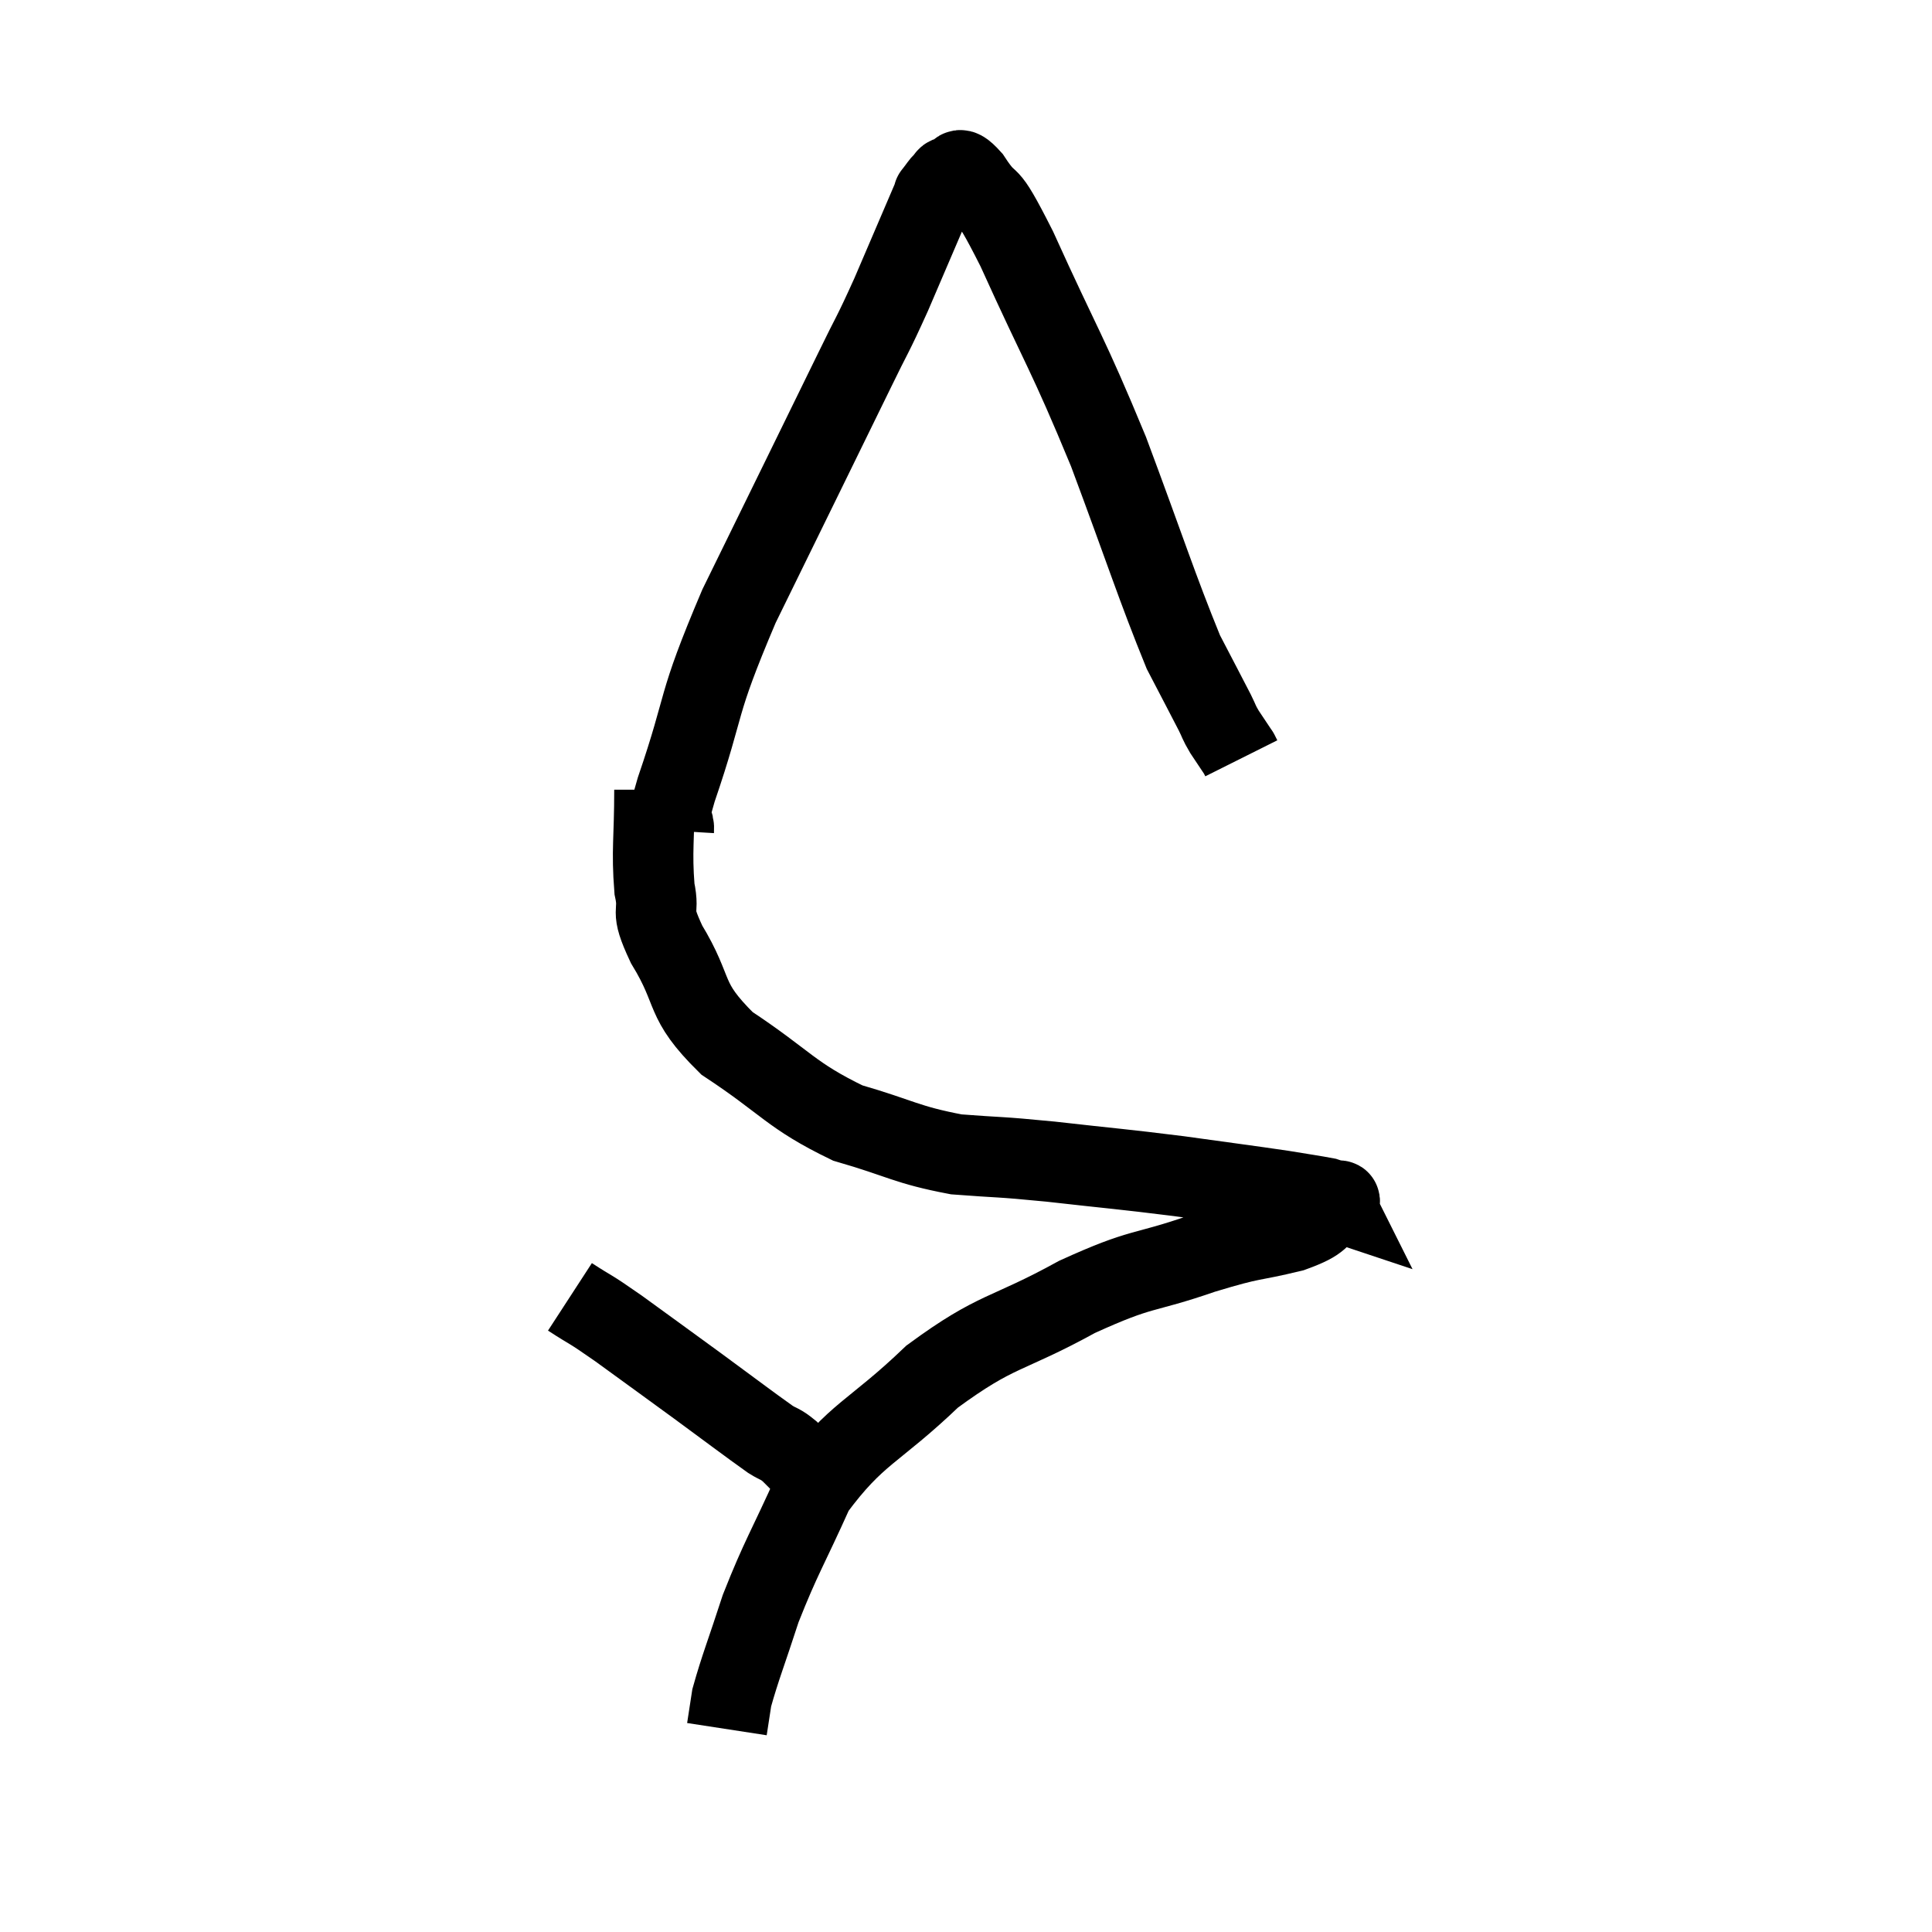 <svg width="48" height="48" viewBox="0 0 48 48" xmlns="http://www.w3.org/2000/svg"><path d="M 16.74 20.64 C 16.77 20.13, 16.395 21.015, 16.8 19.62 C 17.58 17.34, 17.25 17.67, 18.36 15.06 C 19.8 12.12, 20.295 11.115, 21.24 9.18 C 21.69 8.25, 21.645 8.415, 22.14 7.32 C 22.68 6.06, 22.95 5.43, 23.22 4.8 C 23.22 4.8, 23.16 4.875, 23.22 4.8 C 23.34 4.65, 23.355 4.605, 23.46 4.5 C 23.55 4.44, 23.475 4.395, 23.64 4.38 C 23.88 4.41, 23.715 3.99, 24.12 4.44 C 24.69 5.31, 24.405 4.485, 25.26 6.18 C 26.4 8.7, 26.505 8.715, 27.54 11.22 C 28.47 13.71, 28.74 14.58, 29.4 16.2 C 29.79 16.95, 29.925 17.205, 30.18 17.7 C 30.3 17.94, 30.27 17.925, 30.42 18.18 C 30.6 18.45, 30.69 18.585, 30.78 18.72 C 30.78 18.72, 30.78 18.72, 30.78 18.72 C 30.78 18.72, 30.765 18.69, 30.78 18.72 L 30.84 18.84" fill="none" stroke="black" stroke-width="2"></path><path d="M 16.26 19.62 C 16.26 20.85, 16.185 21.12, 16.26 22.08 C 16.41 22.77, 16.11 22.5, 16.56 23.46 C 17.31 24.69, 16.935 24.81, 18.06 25.92 C 19.56 26.91, 19.635 27.21, 21.06 27.9 C 22.41 28.29, 22.5 28.44, 23.76 28.68 C 24.93 28.77, 24.72 28.725, 26.1 28.86 C 27.69 29.04, 27.84 29.04, 29.28 29.22 C 30.57 29.4, 30.945 29.445, 31.86 29.58 C 32.4 29.67, 32.625 29.7, 32.94 29.76 C 33.03 29.79, 33.075 29.805, 33.12 29.82 C 33.12 29.82, 33.105 29.79, 33.12 29.82 C 33.15 29.88, 33.435 29.745, 33.18 29.94 C 32.64 30.27, 32.925 30.3, 32.1 30.6 C 30.99 30.87, 31.215 30.735, 29.88 31.14 C 28.32 31.68, 28.44 31.455, 26.76 32.22 C 24.96 33.21, 24.795 33, 23.16 34.2 C 21.69 35.61, 21.285 35.58, 20.22 37.02 C 19.56 38.49, 19.41 38.67, 18.9 39.96 C 18.54 41.07, 18.39 41.43, 18.18 42.18 C 18.12 42.57, 18.09 42.765, 18.06 42.96 C 18.06 42.96, 18.06 42.96, 18.06 42.96 L 18.06 42.96" fill="none" stroke="black" stroke-width="2"></path><path d="M 14.16 32.22 C 14.76 32.61, 14.565 32.445, 15.36 33 C 16.35 33.72, 16.395 33.75, 17.34 34.44 C 18.24 35.1, 18.57 35.355, 19.14 35.76 C 19.38 35.91, 19.365 35.85, 19.62 36.06 C 19.89 36.33, 19.86 36.3, 20.16 36.6 C 20.49 36.93, 20.655 37.095, 20.82 37.26 L 20.82 37.26" fill="none" stroke="black" stroke-width="2"></path></svg>